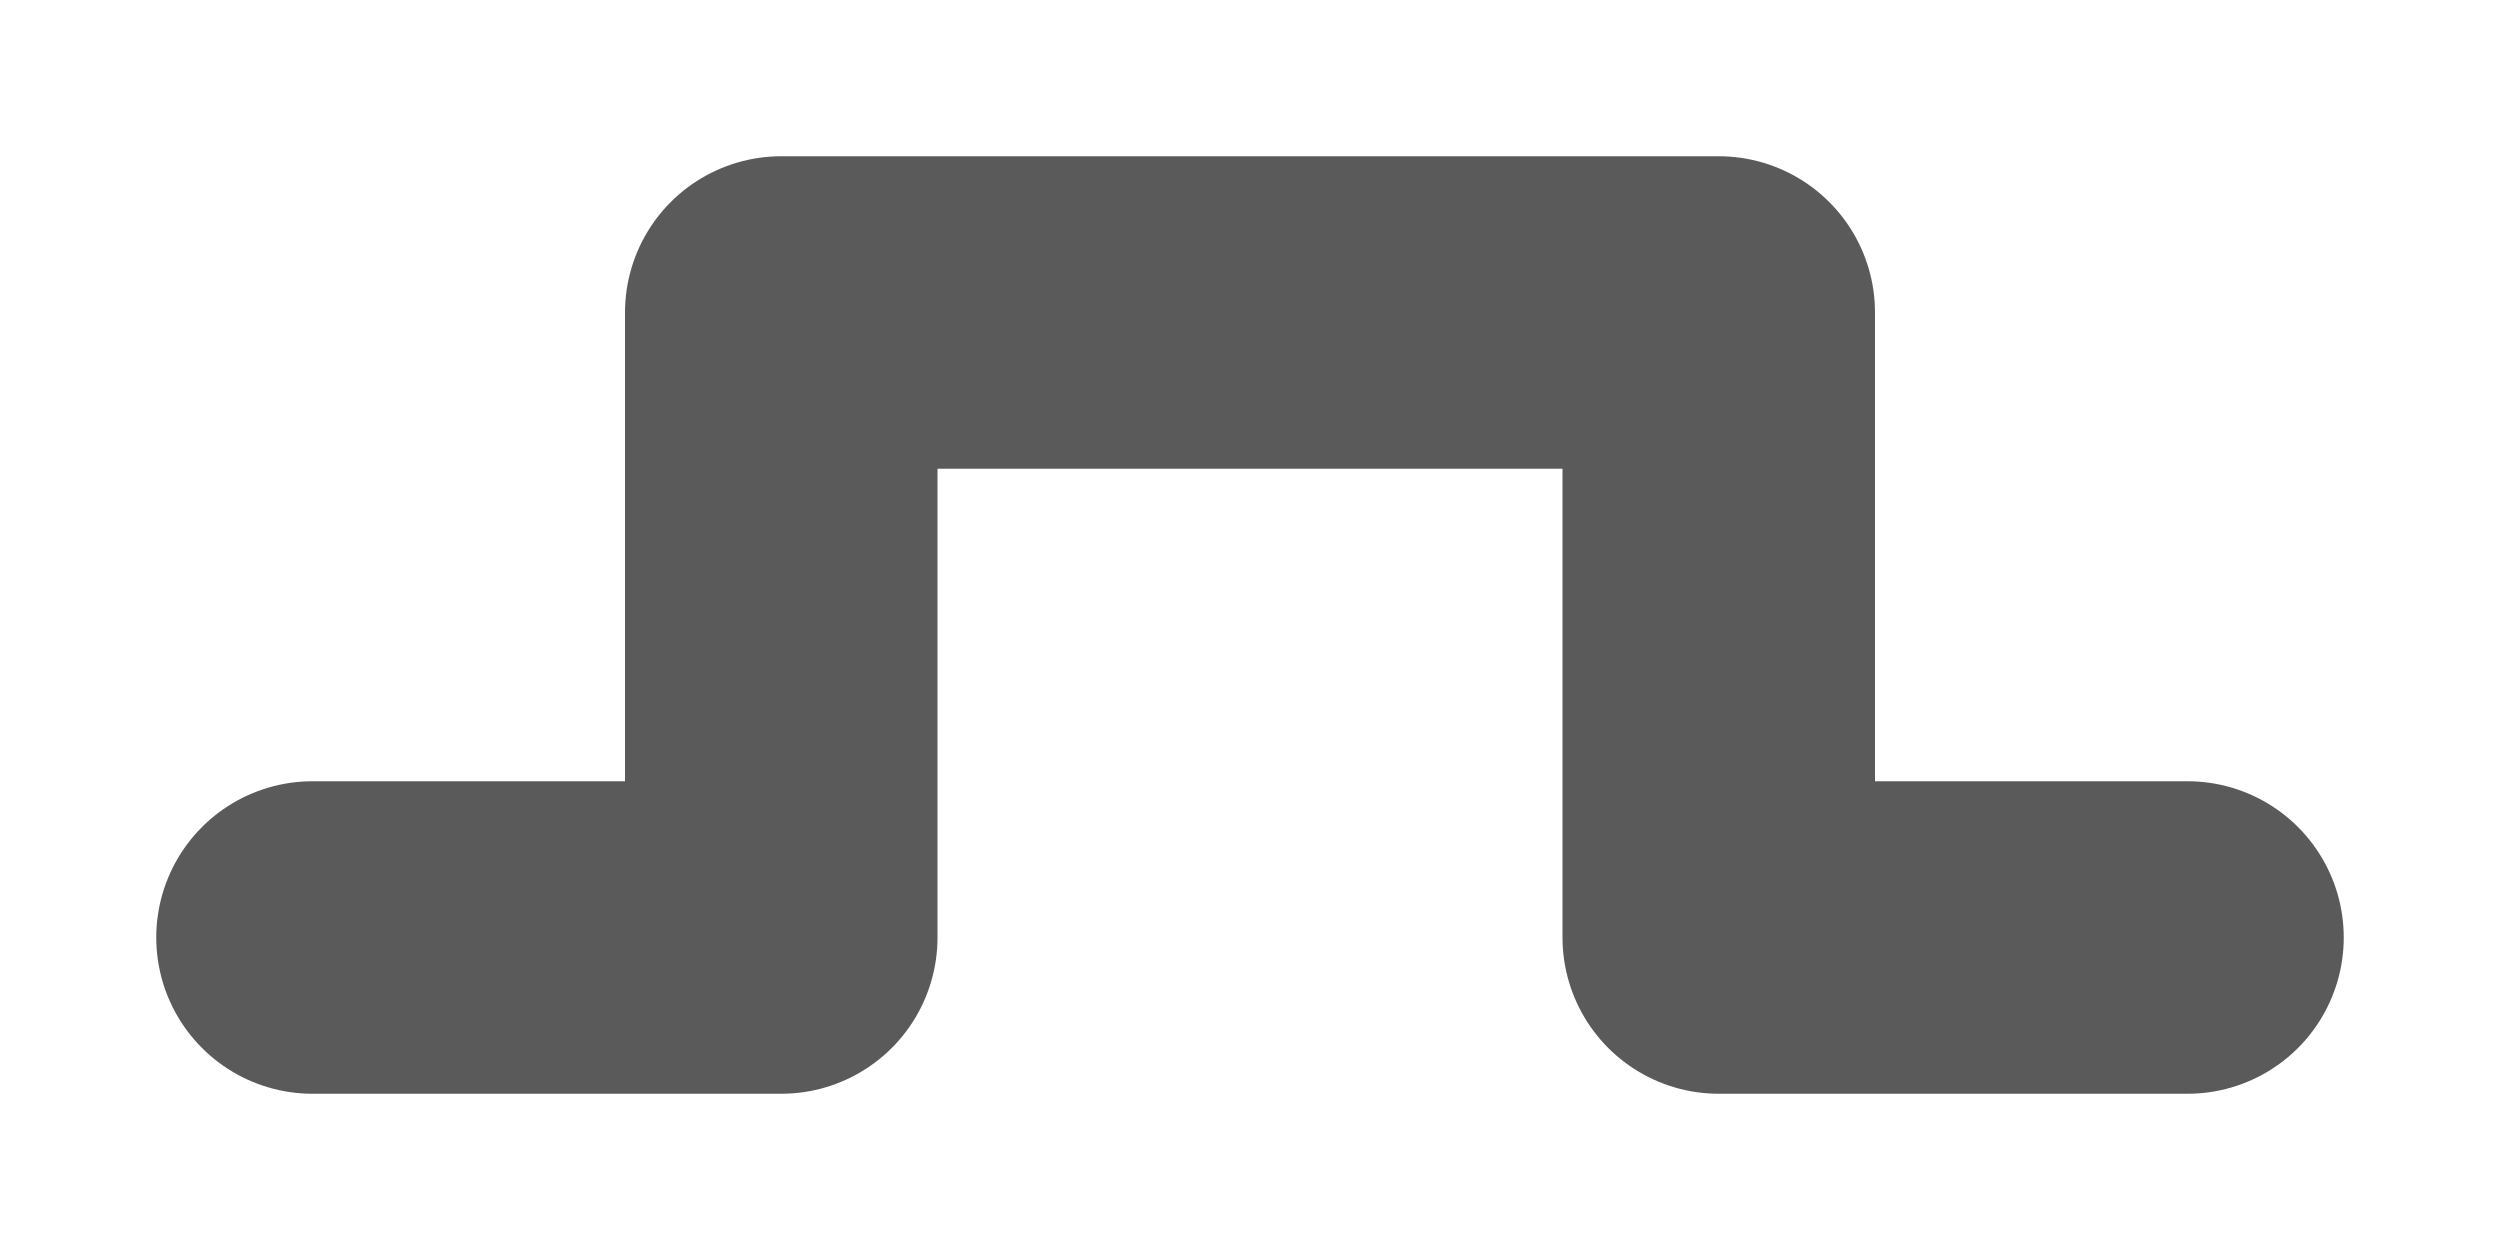 <svg height="8" viewBox="0 0 16 8" width="16" xmlns="http://www.w3.org/2000/svg"><path d="M2 6h3V2h6v4h3" fill="none" stroke="#5a5a5a" stroke-linecap="round" stroke-linejoin="round" stroke-width="2"/></svg>
